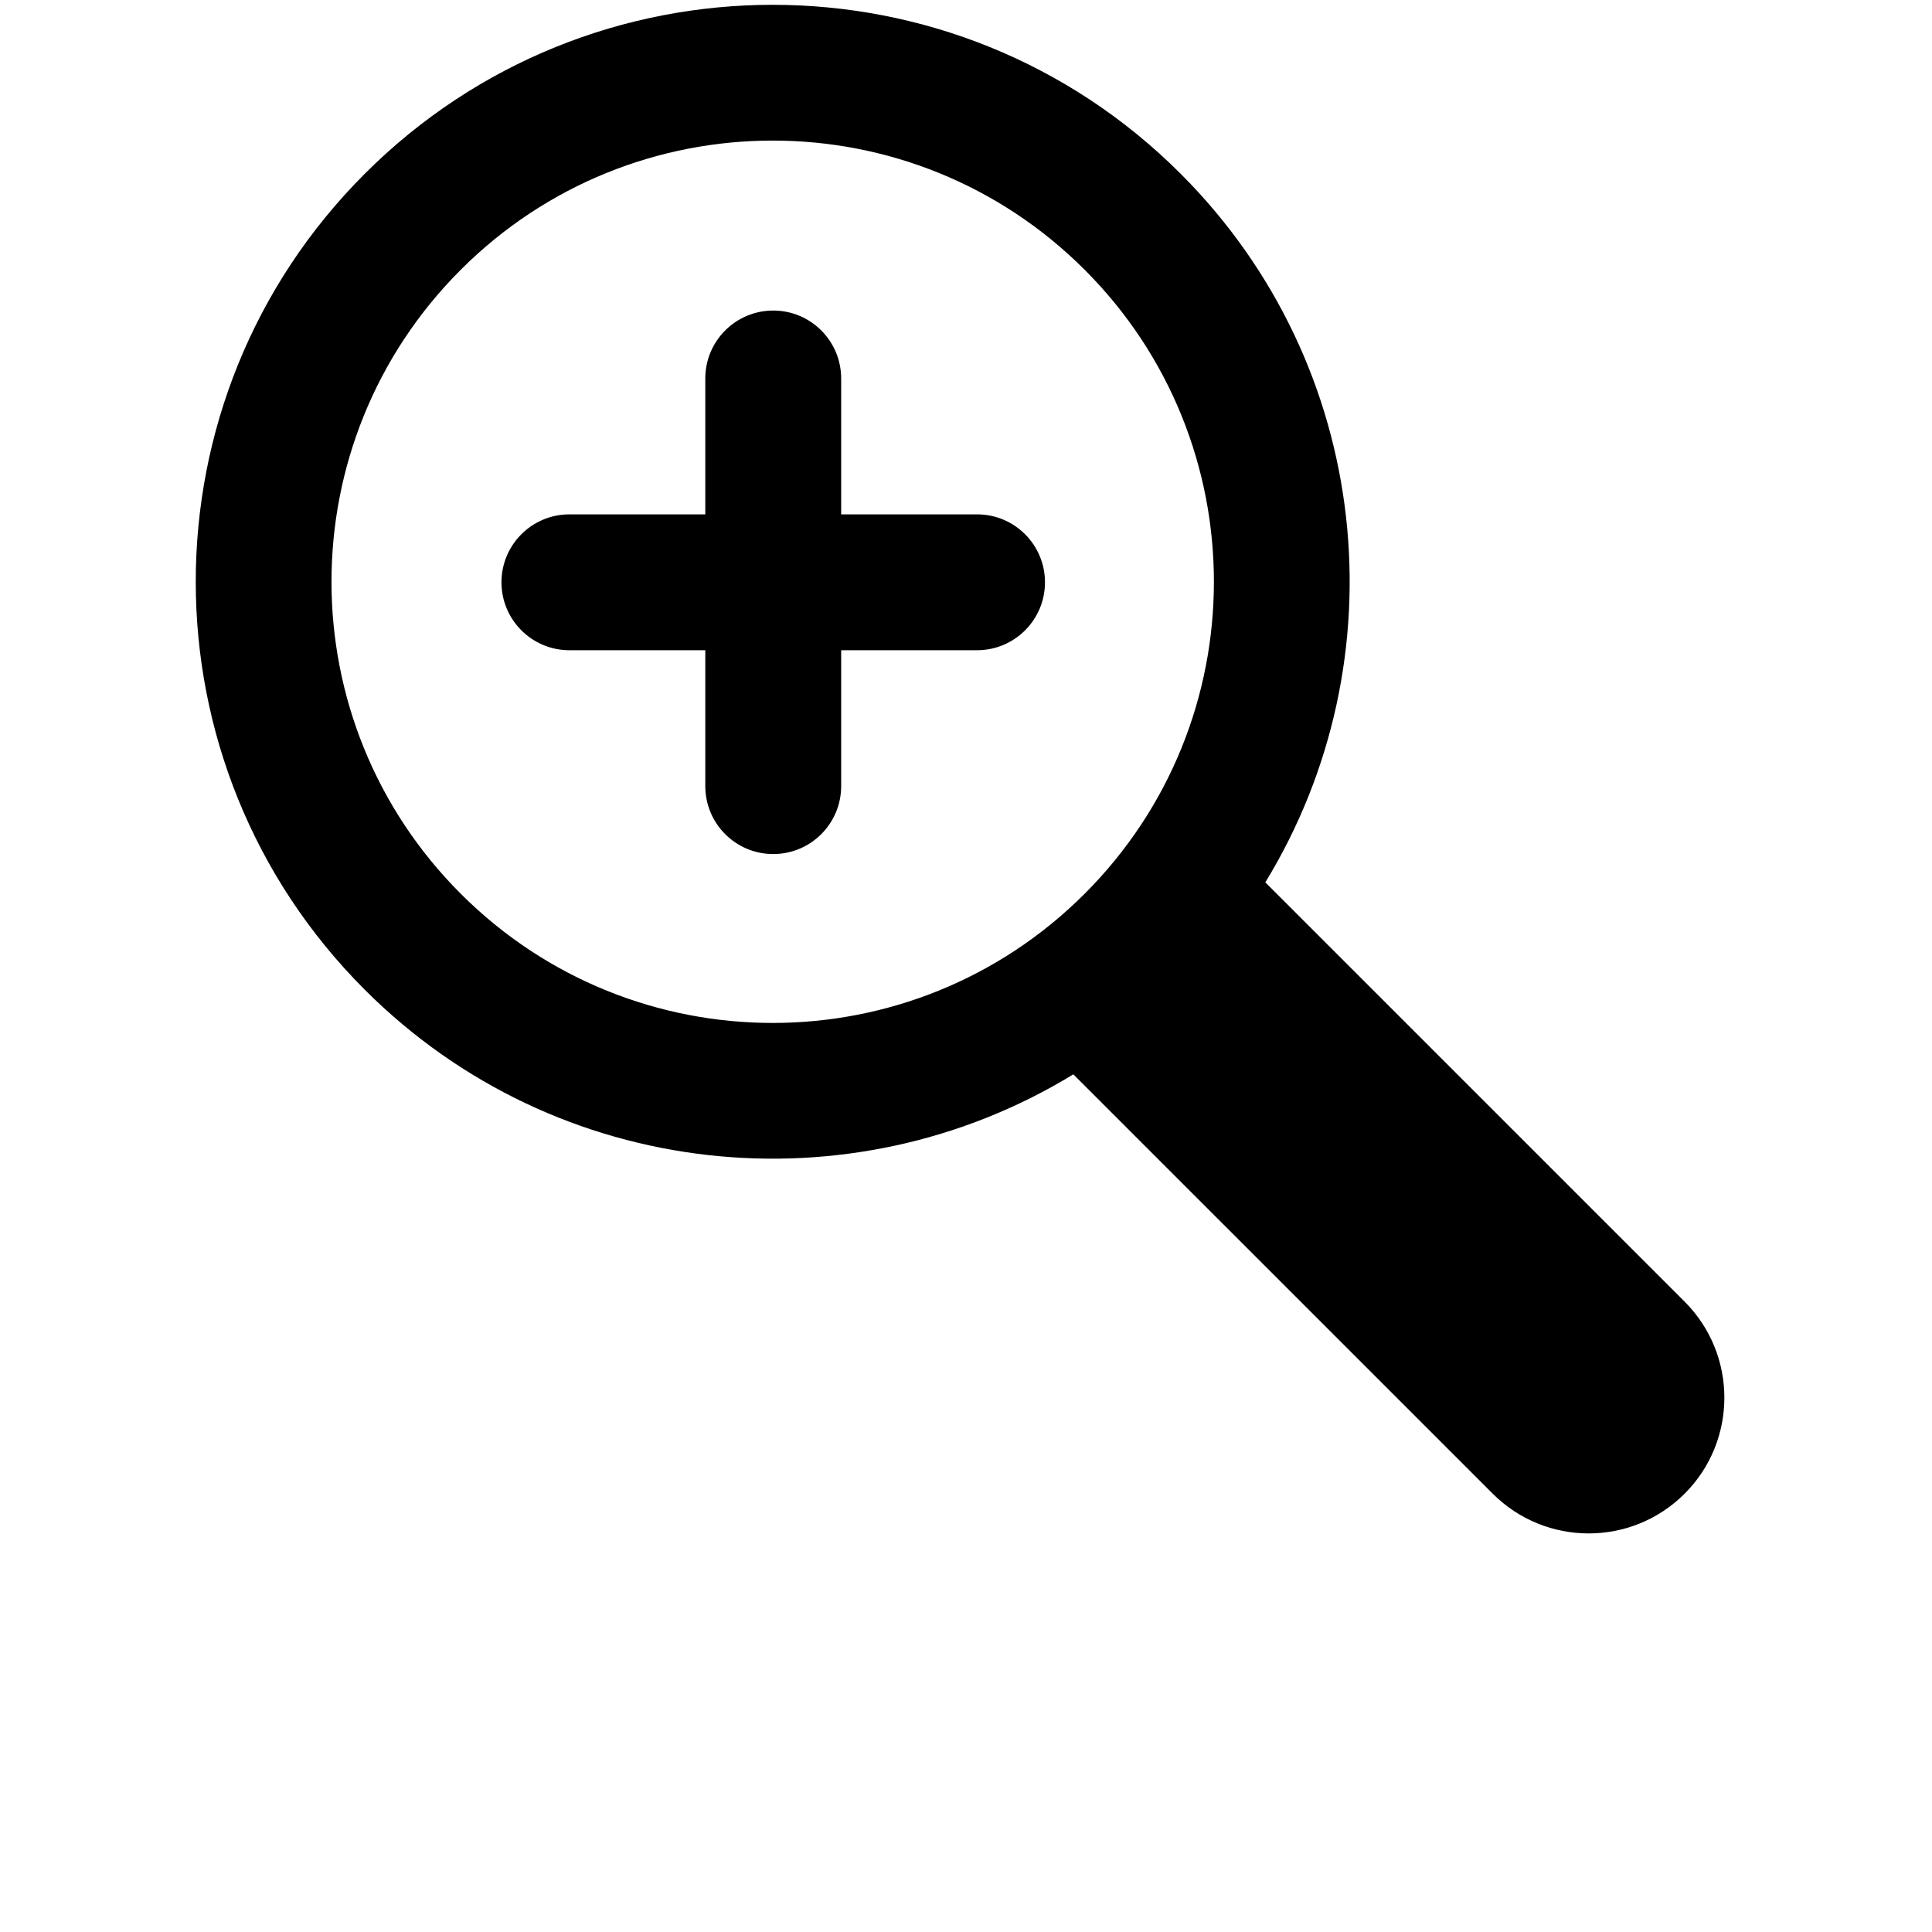 <?xml version="1.0" encoding="UTF-8"?>
<svg width="700pt" height="700pt" version="1.1" viewBox="0 0 700 700" xmlns="http://www.w3.org/2000/svg" xmlns:xlink="http://www.w3.org/1999/xlink">
<g>
  <path d="m304.77 235.59v49.23c0 13.598-11.02 24.617-24.613 24.617-13.598 0-24.617-11.02-24.617-24.617v-49.23h-49.23c-13.594 0-24.617-11.02-24.617-24.613s11.023-24.617 24.617-24.617h49.23v-49.23c0-13.594 11.02-24.613 24.617-24.613 13.594 0 24.613 11.02 24.613 24.613v49.23h49.23c13.594 0 24.617 11.023 24.617 24.617s-11.023 24.613-24.617 24.613zm153.68 84.105 151.91 151.9c19.223 19.219 19.195 50.414 0.027 69.582-19.211 19.207-50.328 19.234-69.586-0.027l-151.91-151.9c-80.496 49.211-187.08 38.988-256.74-30.664-81.637-81.633-81.637-213.99 0-295.62 81.637-81.633 214-81.633 295.63 0 69.66 69.656 79.883 176.23 30.668 256.73zm-291.52 4.117c-62.43-62.426-62.43-163.64 0-226.06 62.426-62.426 163.64-62.426 226.07 0 62.426 62.426 62.426 163.64 0 226.06-62.43 62.426-163.65 62.426-226.07 0z" fill-rule="evenodd"/>
</g>
</svg>
